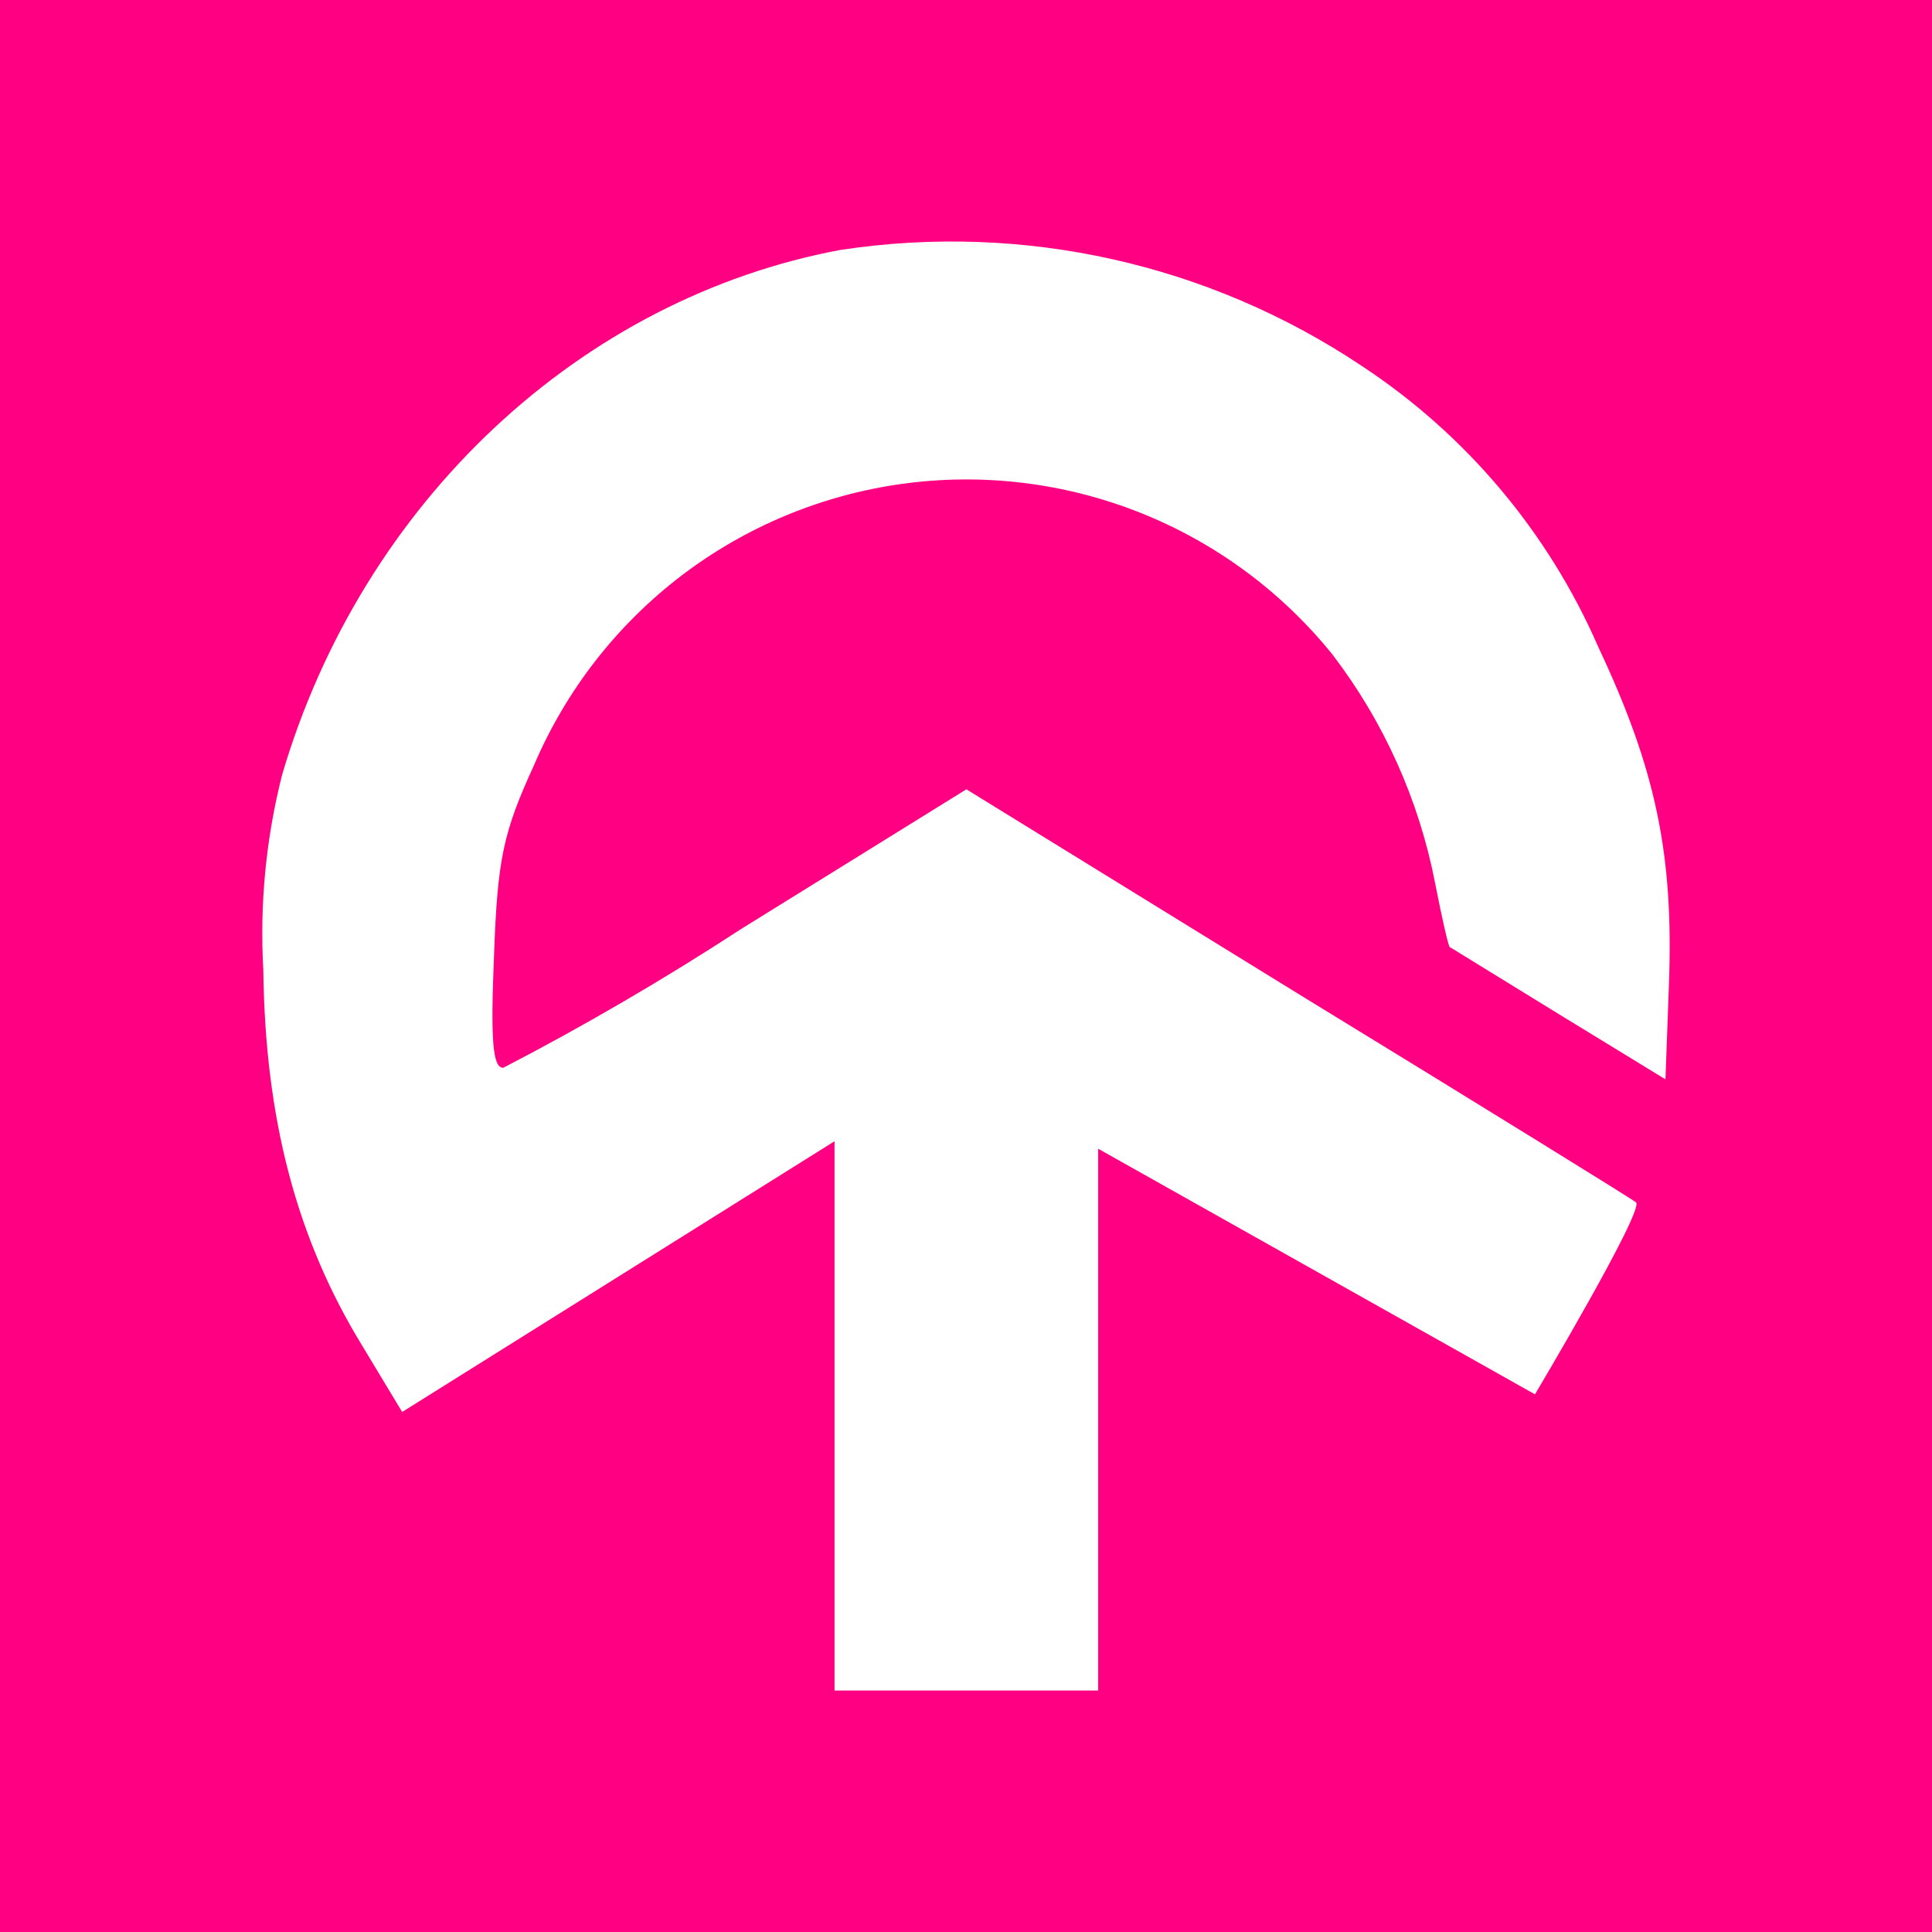 <svg width="24" height="24" viewBox="0 0 24 24" fill="none" xmlns="http://www.w3.org/2000/svg">
<rect x="0" y="0" width="24" height="24" fill="#333333" stroke="none"/>
<g clip-path="url(#clip0_328_56203)">
<path d="M24 0H0V24H24V0Z" fill="#FF0083"/>
<path d="M10.454 3.102C7.212 3.703 4.505 6.235 3.506 9.619C3.304 10.412 3.225 11.231 3.271 12.048C3.293 13.893 3.681 15.383 4.505 16.726L4.996 17.54L10.367 14.177V21H13.642V14.27L19.068 17.321C19.068 17.321 20.432 15.029 20.323 14.936C20.296 14.909 18.407 13.74 16.131 12.348L12.005 9.805L9.215 11.535C8.256 12.16 7.267 12.738 6.251 13.265C6.12 13.265 6.093 12.922 6.137 11.868C6.18 10.667 6.251 10.34 6.634 9.505C7.029 8.578 7.658 7.769 8.458 7.156C9.259 6.544 10.205 6.15 11.203 6.011C12.202 5.873 13.219 5.995 14.156 6.366C15.093 6.737 15.918 7.345 16.551 8.129C17.191 8.966 17.628 9.939 17.828 10.973C17.91 11.393 17.992 11.754 18.009 11.764L19.368 12.6L20.689 13.408L20.732 12.229C20.792 10.613 20.569 9.554 19.854 8.036C19.233 6.611 18.211 5.397 16.912 4.543C15.015 3.276 12.715 2.763 10.46 3.102H10.454Z" fill="white"/>
</g>
<defs>
<clipPath id="clip0_328_56203">
<rect width="24" height="24" fill="white"/>
</clipPath>
</defs>
</svg>
